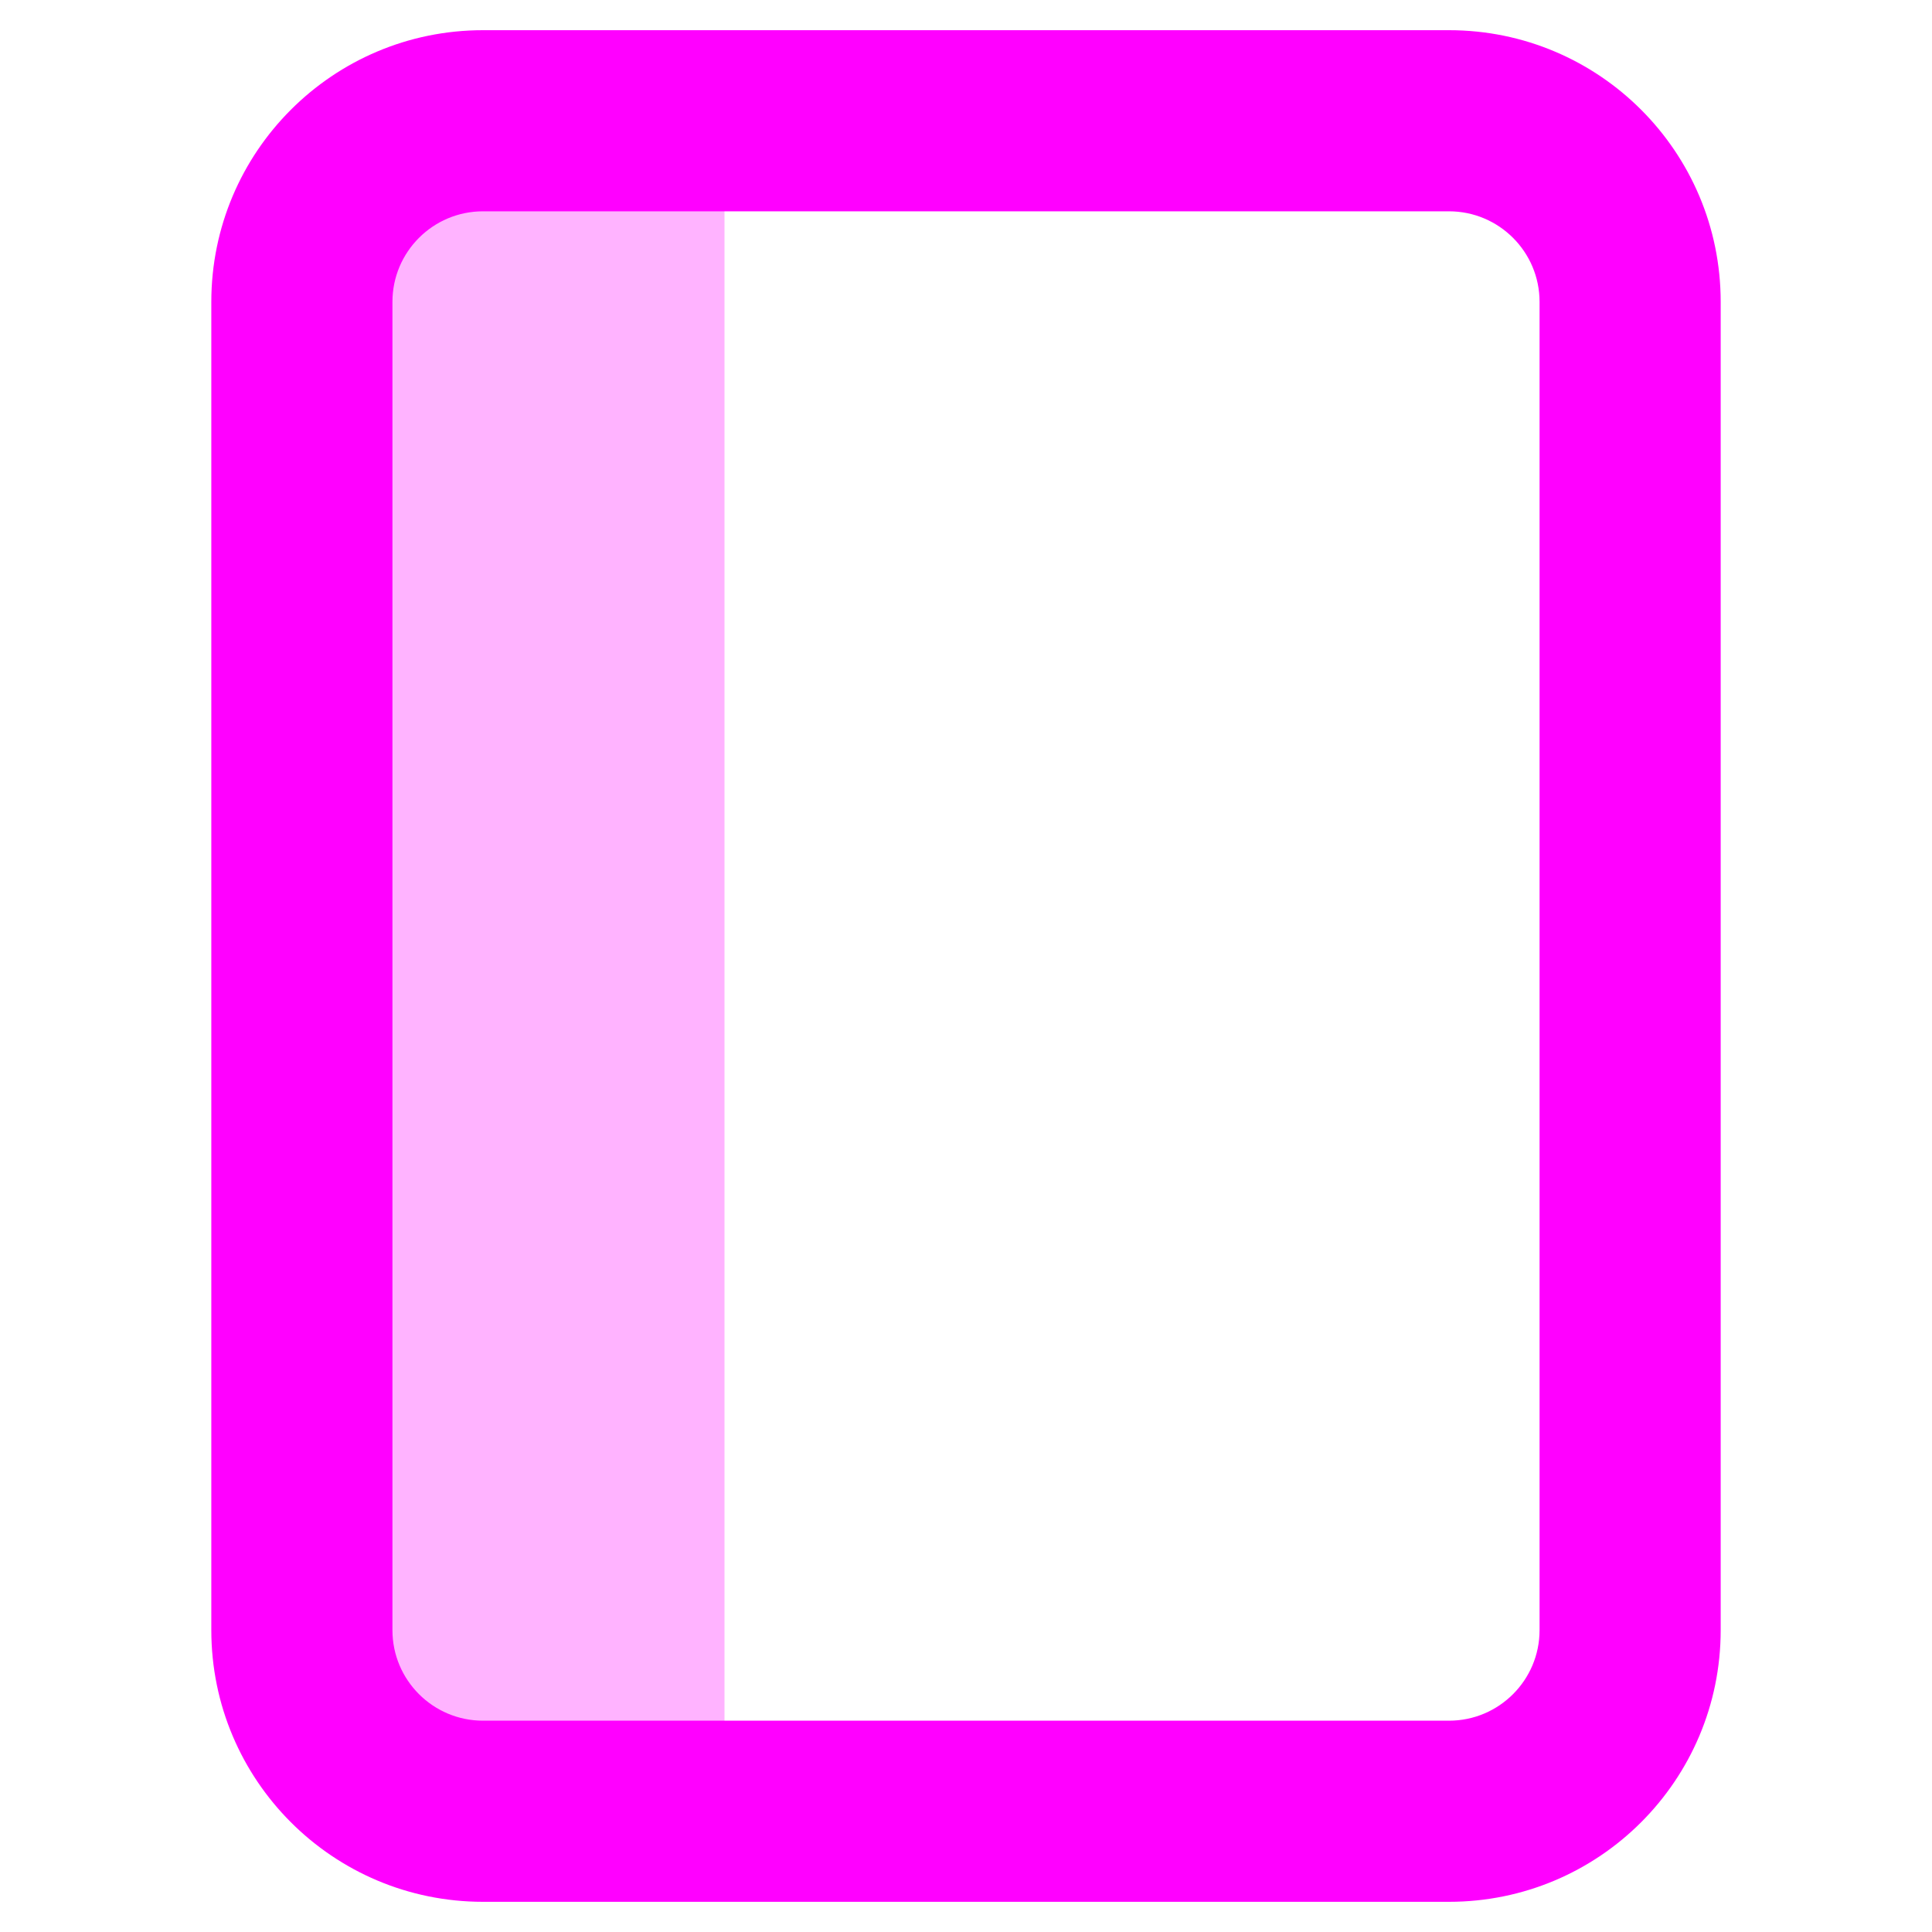 <svg width="16" height="16" viewBox="0 0 16 16" fill="none" xmlns="http://www.w3.org/2000/svg">
<rect opacity="0.3" x="3" y="1.5" width="3" height="13" fill="#FF00FF"/>
<path fill-rule="evenodd" clip-rule="evenodd" d="M4 1.75C3.586 1.75 3.25 2.086 3.25 2.5V13.5C3.25 13.914 3.586 14.25 4 14.25H5.5H12C12.414 14.25 12.75 13.914 12.75 13.5V2.5C12.75 2.086 12.414 1.75 12 1.75H5.5H4ZM1.75 2.5C1.75 1.257 2.757 0.25 4 0.25H5.5H12C13.243 0.25 14.25 1.257 14.25 2.5V13.5C14.25 14.743 13.243 15.75 12 15.75H5.5H4C2.757 15.75 1.75 14.743 1.75 13.5V2.5Z" fill="#FF00FF"/>
</svg>
